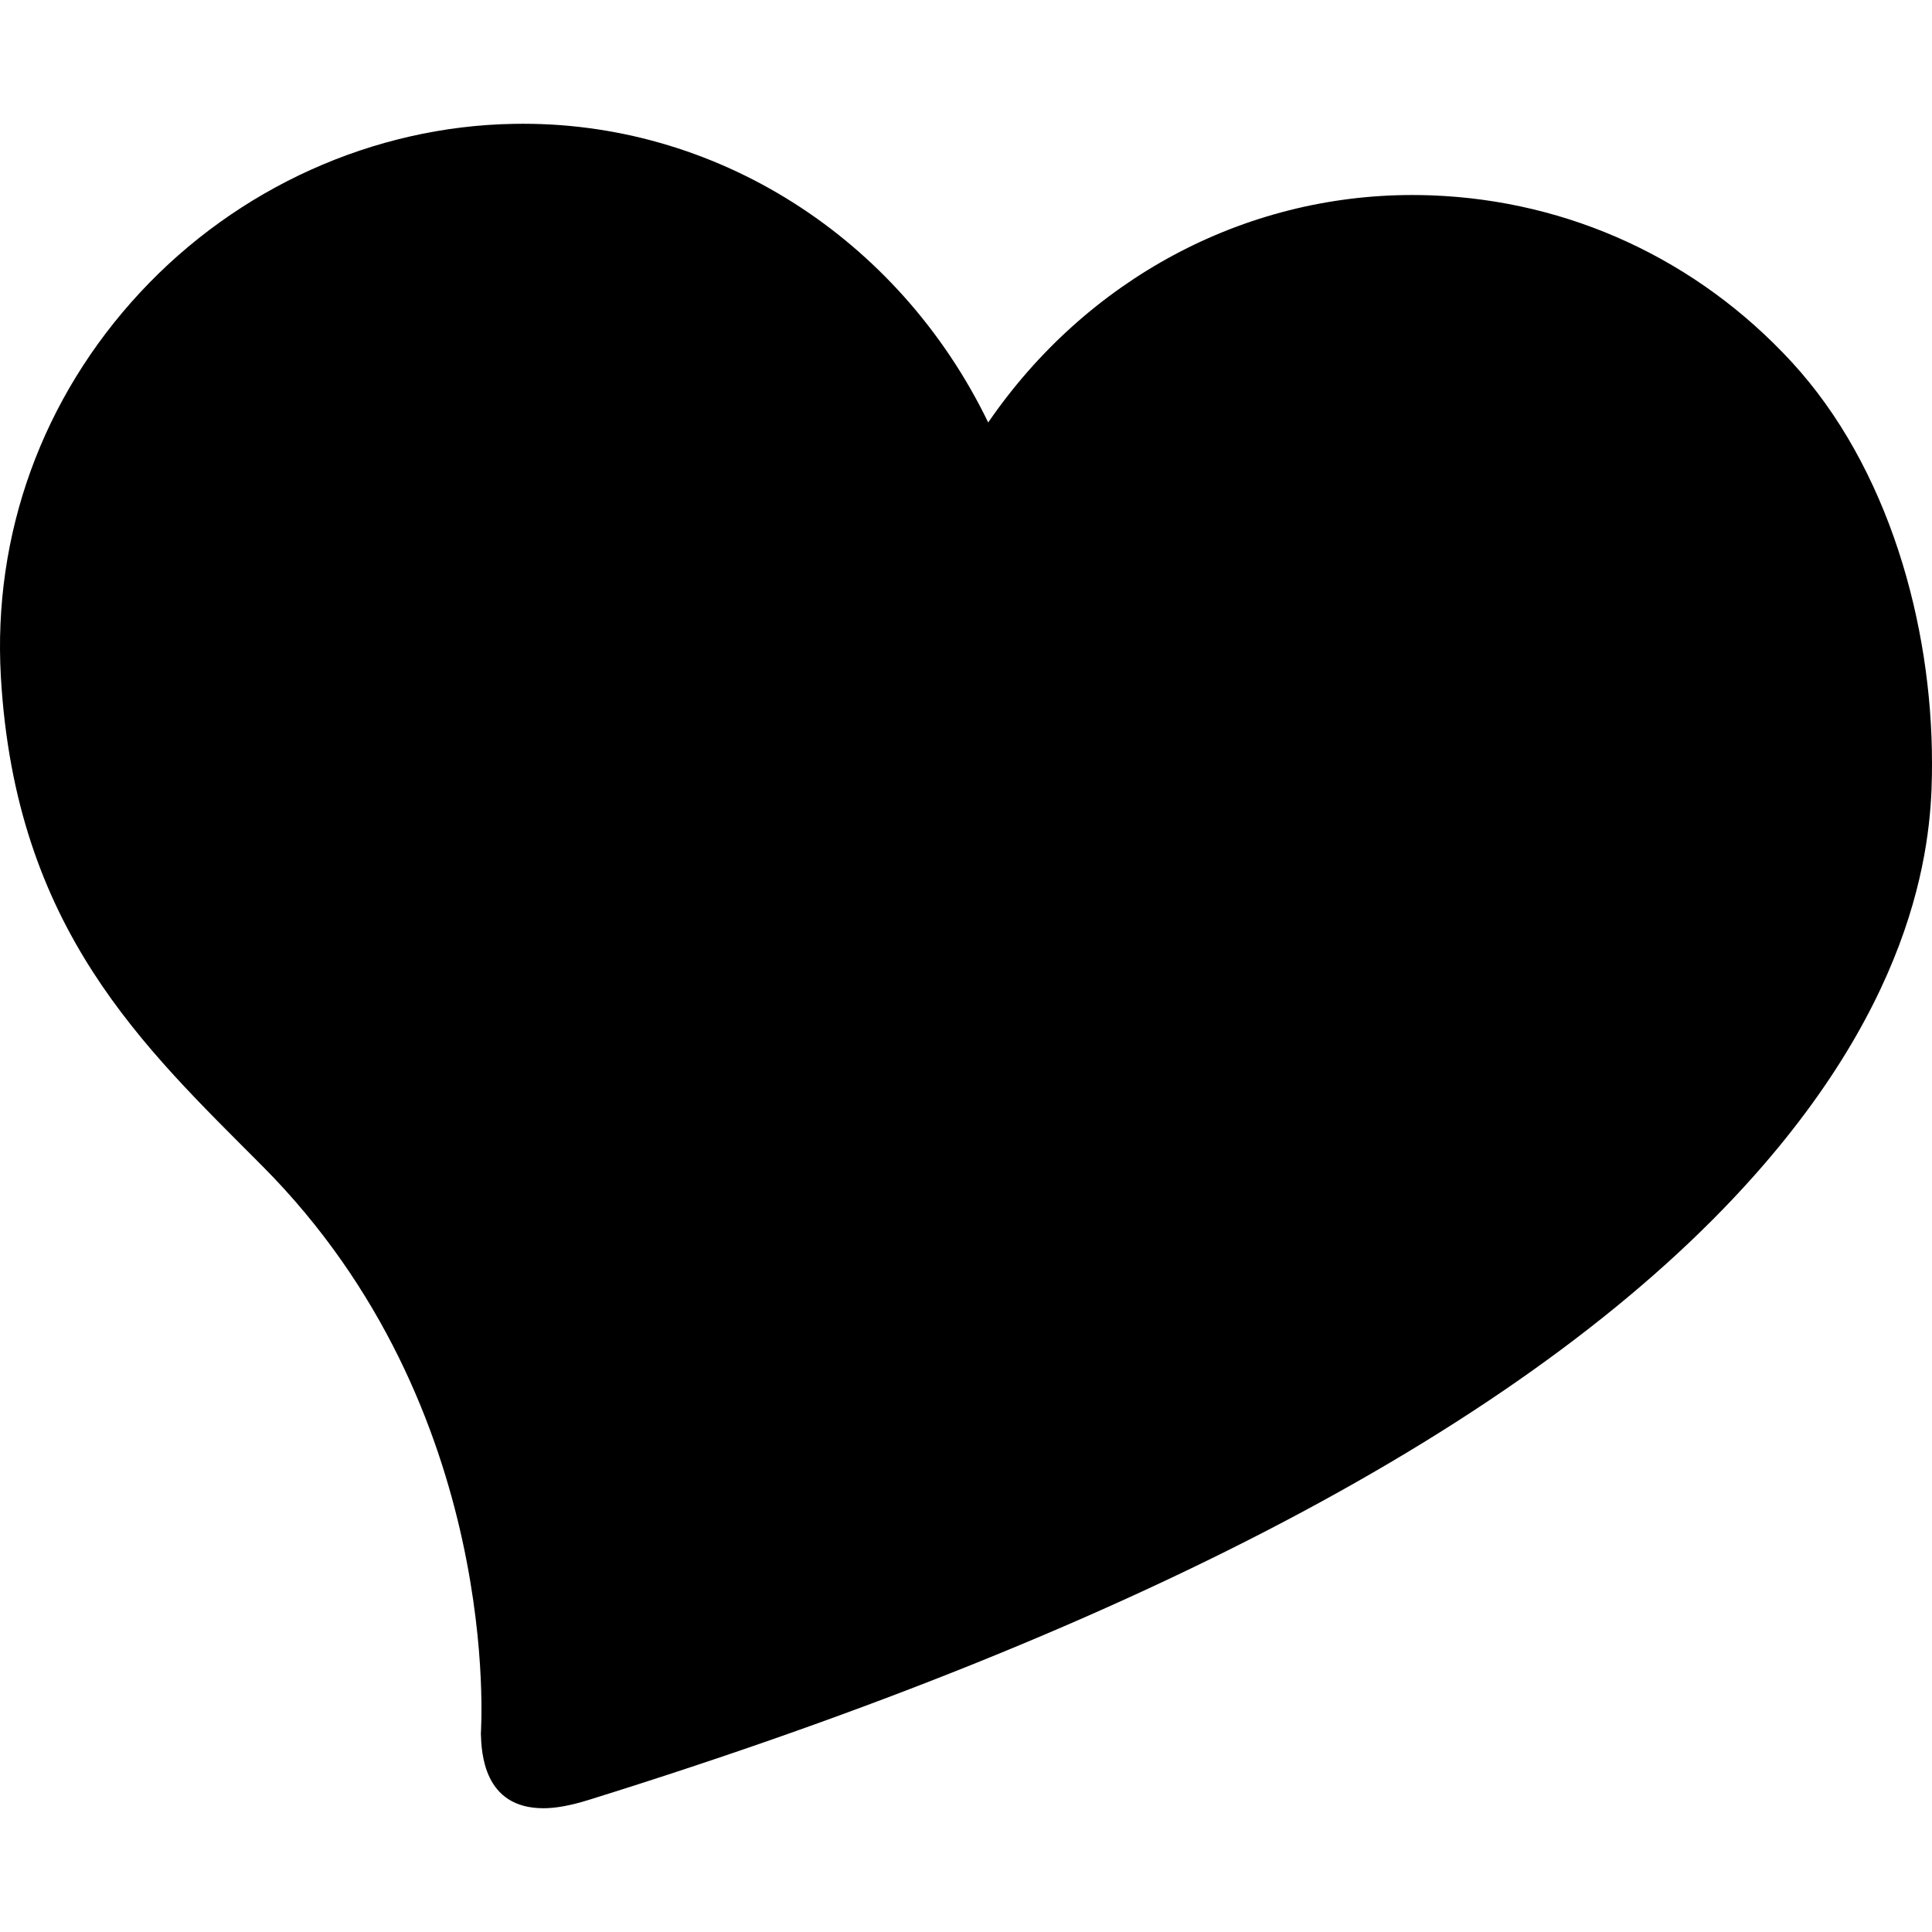 <?xml version="1.0" encoding="iso-8859-1"?>
<!-- Generator: Adobe Illustrator 18.0.0, SVG Export Plug-In . SVG Version: 6.00 Build 0)  -->
<!DOCTYPE svg PUBLIC "-//W3C//DTD SVG 1.1//EN" "http://www.w3.org/Graphics/SVG/1.1/DTD/svg11.dtd">
<svg version="1.1" id="Capa_1" xmlns="http://www.w3.org/2000/svg" xmlns:xlink="http://www.w3.org/1999/xlink" x="0px" y="0px"
	 viewBox="0 0 275.272 275.272" style="enable-background:new 0 0 275.272 275.272;" xml:space="preserve">
<path d="M255.267,51.563c-13.438-14.582-31.672-23.009-51.341-23.729c-0.897-0.032-1.795-0.049-2.685-0.049
	c-24.129,0-46.466,12.046-60.442,32.409c-12.763-26.369-38.959-43.087-67.593-42.547c-19.972,0.337-39.377,9.093-53.242,24.024
	C6.01,56.698-1.036,76.139,0.123,96.413c2.068,36.042,20.39,52.762,37.294,69.76c34.442,34.632,31.087,80.557,31.097,80.841
	c0.087,2.628,0.352,10.623,8.908,10.624h0.002c1.775,0,3.876-0.385,6.422-1.177c79.861-24.851,135.764-54.806,166.157-89.033
	c24.844-27.979,25.268-50.324,25.268-58.737C275.272,89.012,269.128,66.604,255.267,51.563z"/>
<g>
</g>
<g>
</g>
<g>
</g>
<g>
</g>
<g>
</g>
<g>
</g>
<g>
</g>
<g>
</g>
<g>
</g>
<g>
</g>
<g>
</g>
<g>
</g>
<g>
</g>
<g>
</g>
<g>
</g>
</svg>

